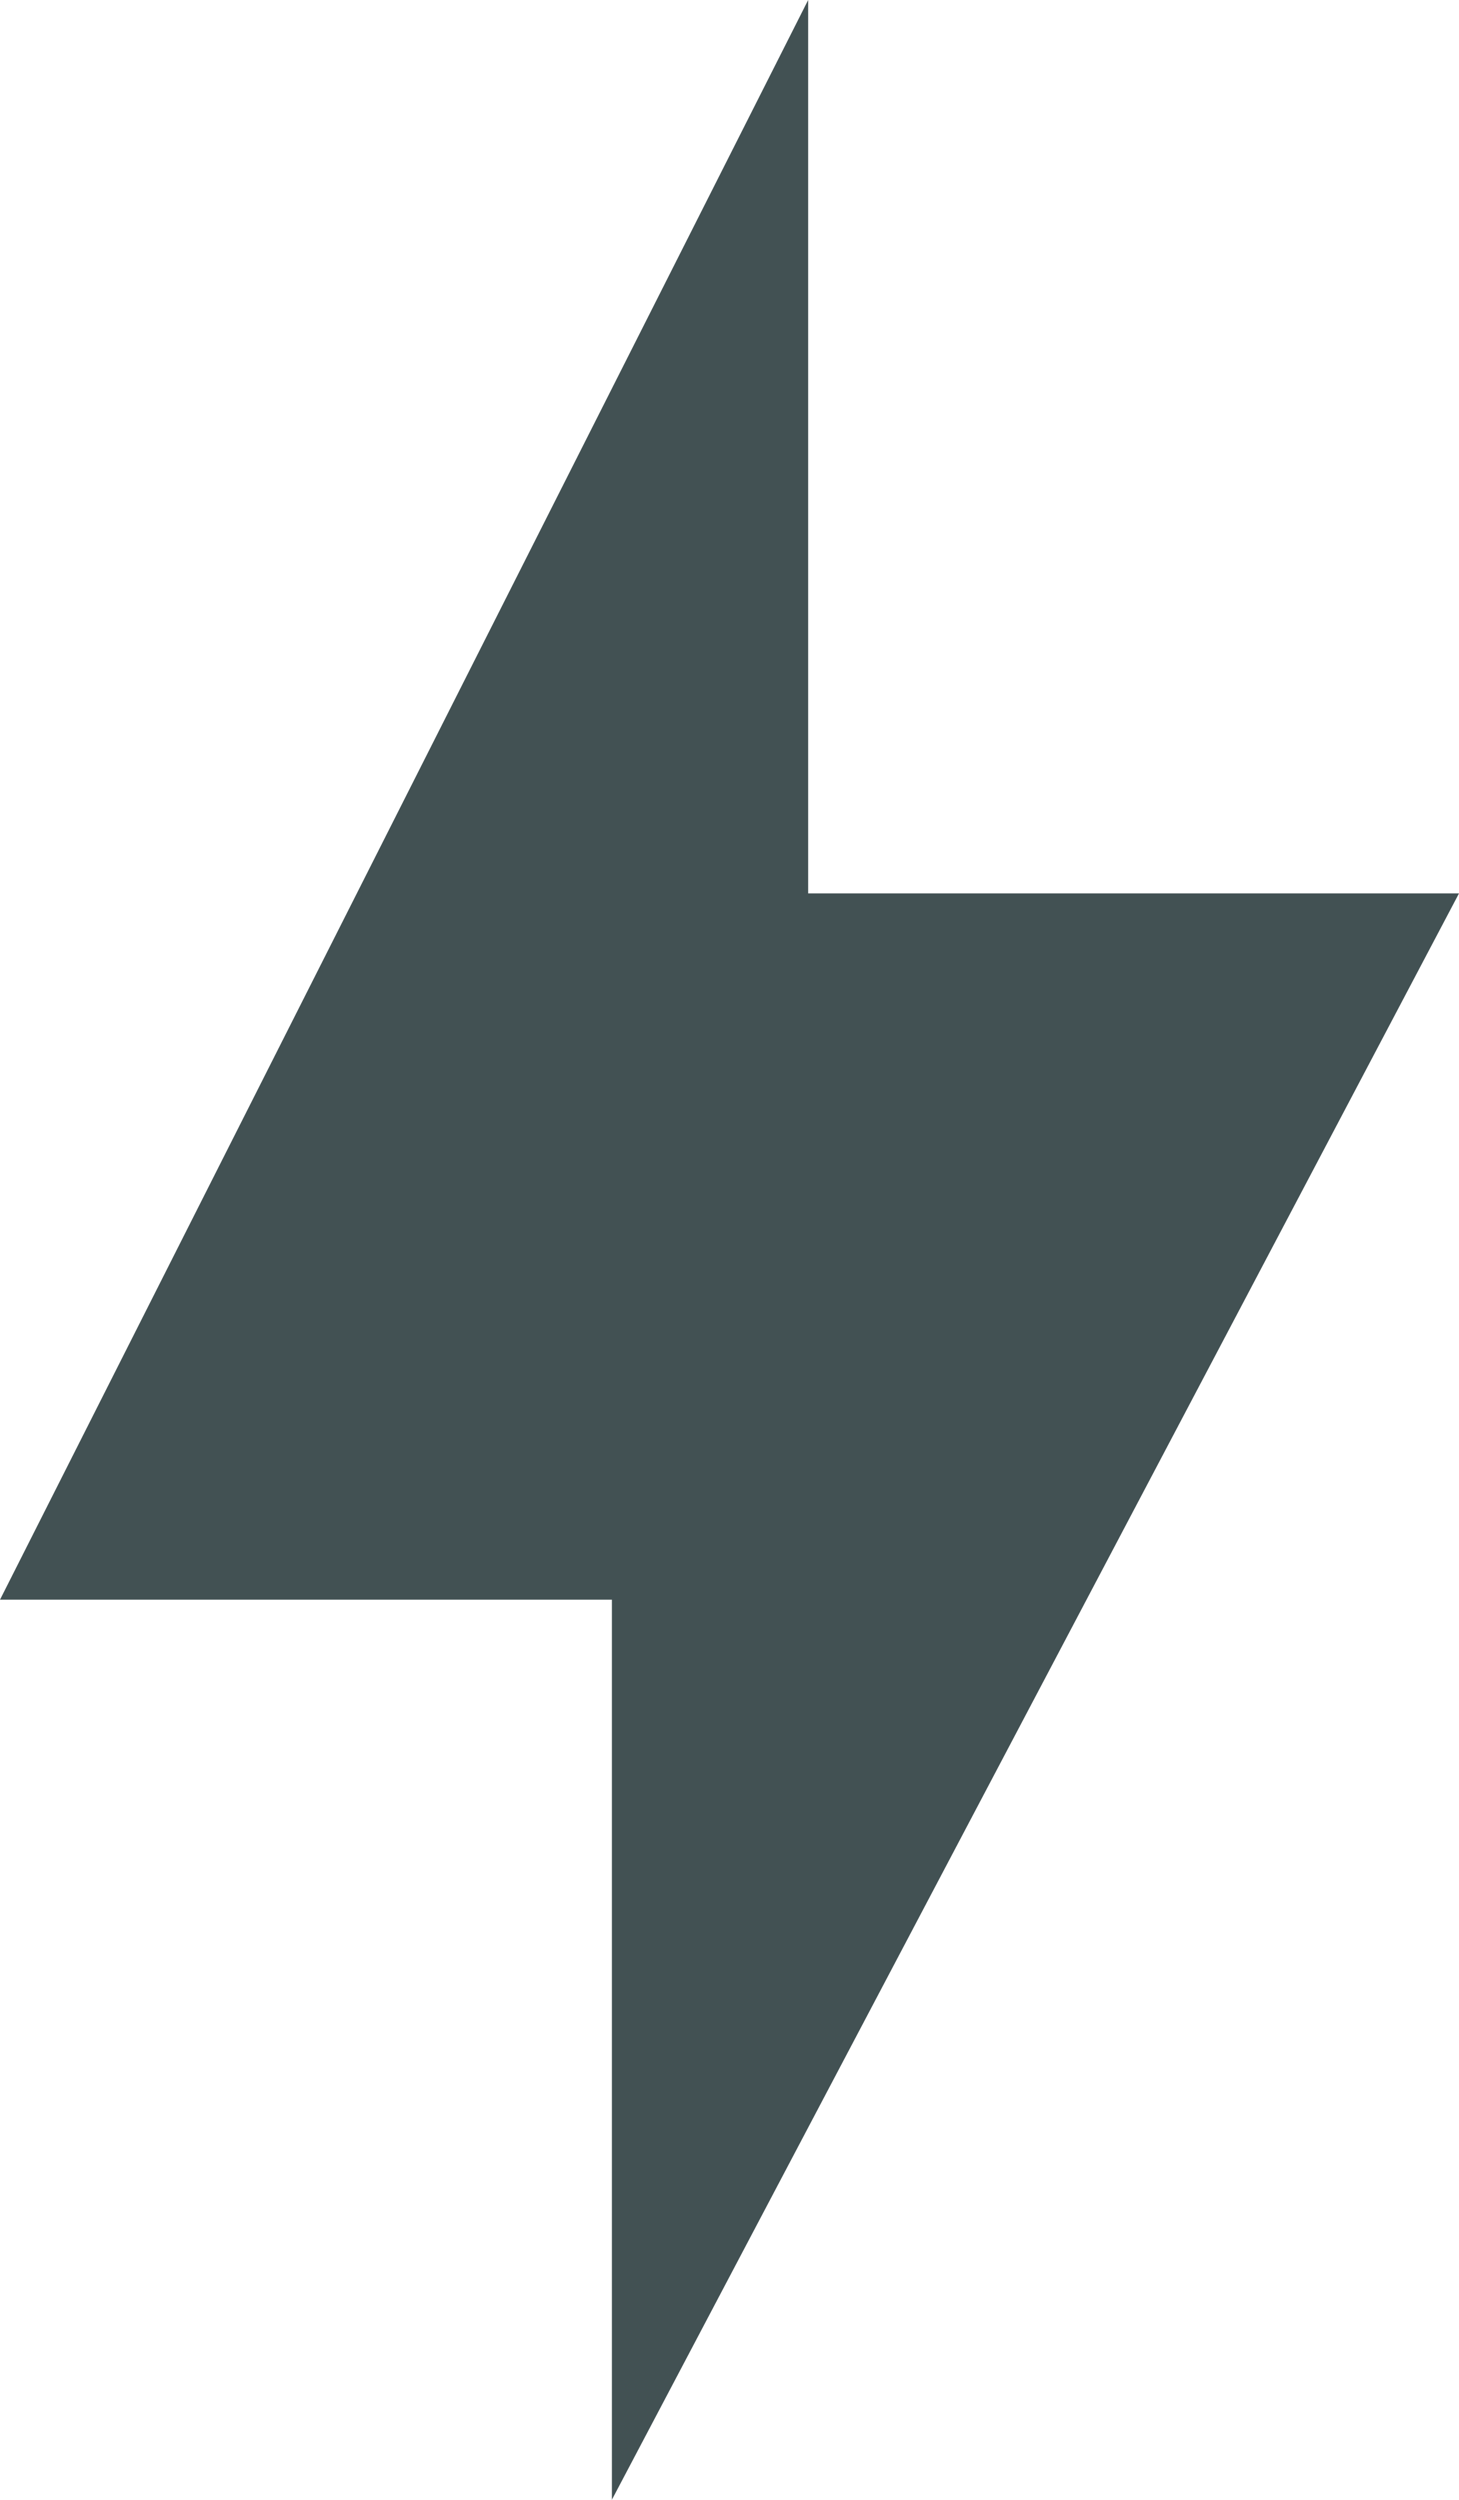 <svg xmlns="http://www.w3.org/2000/svg" viewBox="0 0 28.47 48.77"><defs><style>.cls-1{fill:#425153;}</style></defs><g id="레이어_2" data-name="레이어 2"><g id="레이어_2-2" data-name="레이어 2"><polyline class="cls-1" points="15.77 0 0 31.21 11.94 31.21 11.94 48.77 28.47 17.43 15.77 17.43 15.77 0"/></g></g></svg>